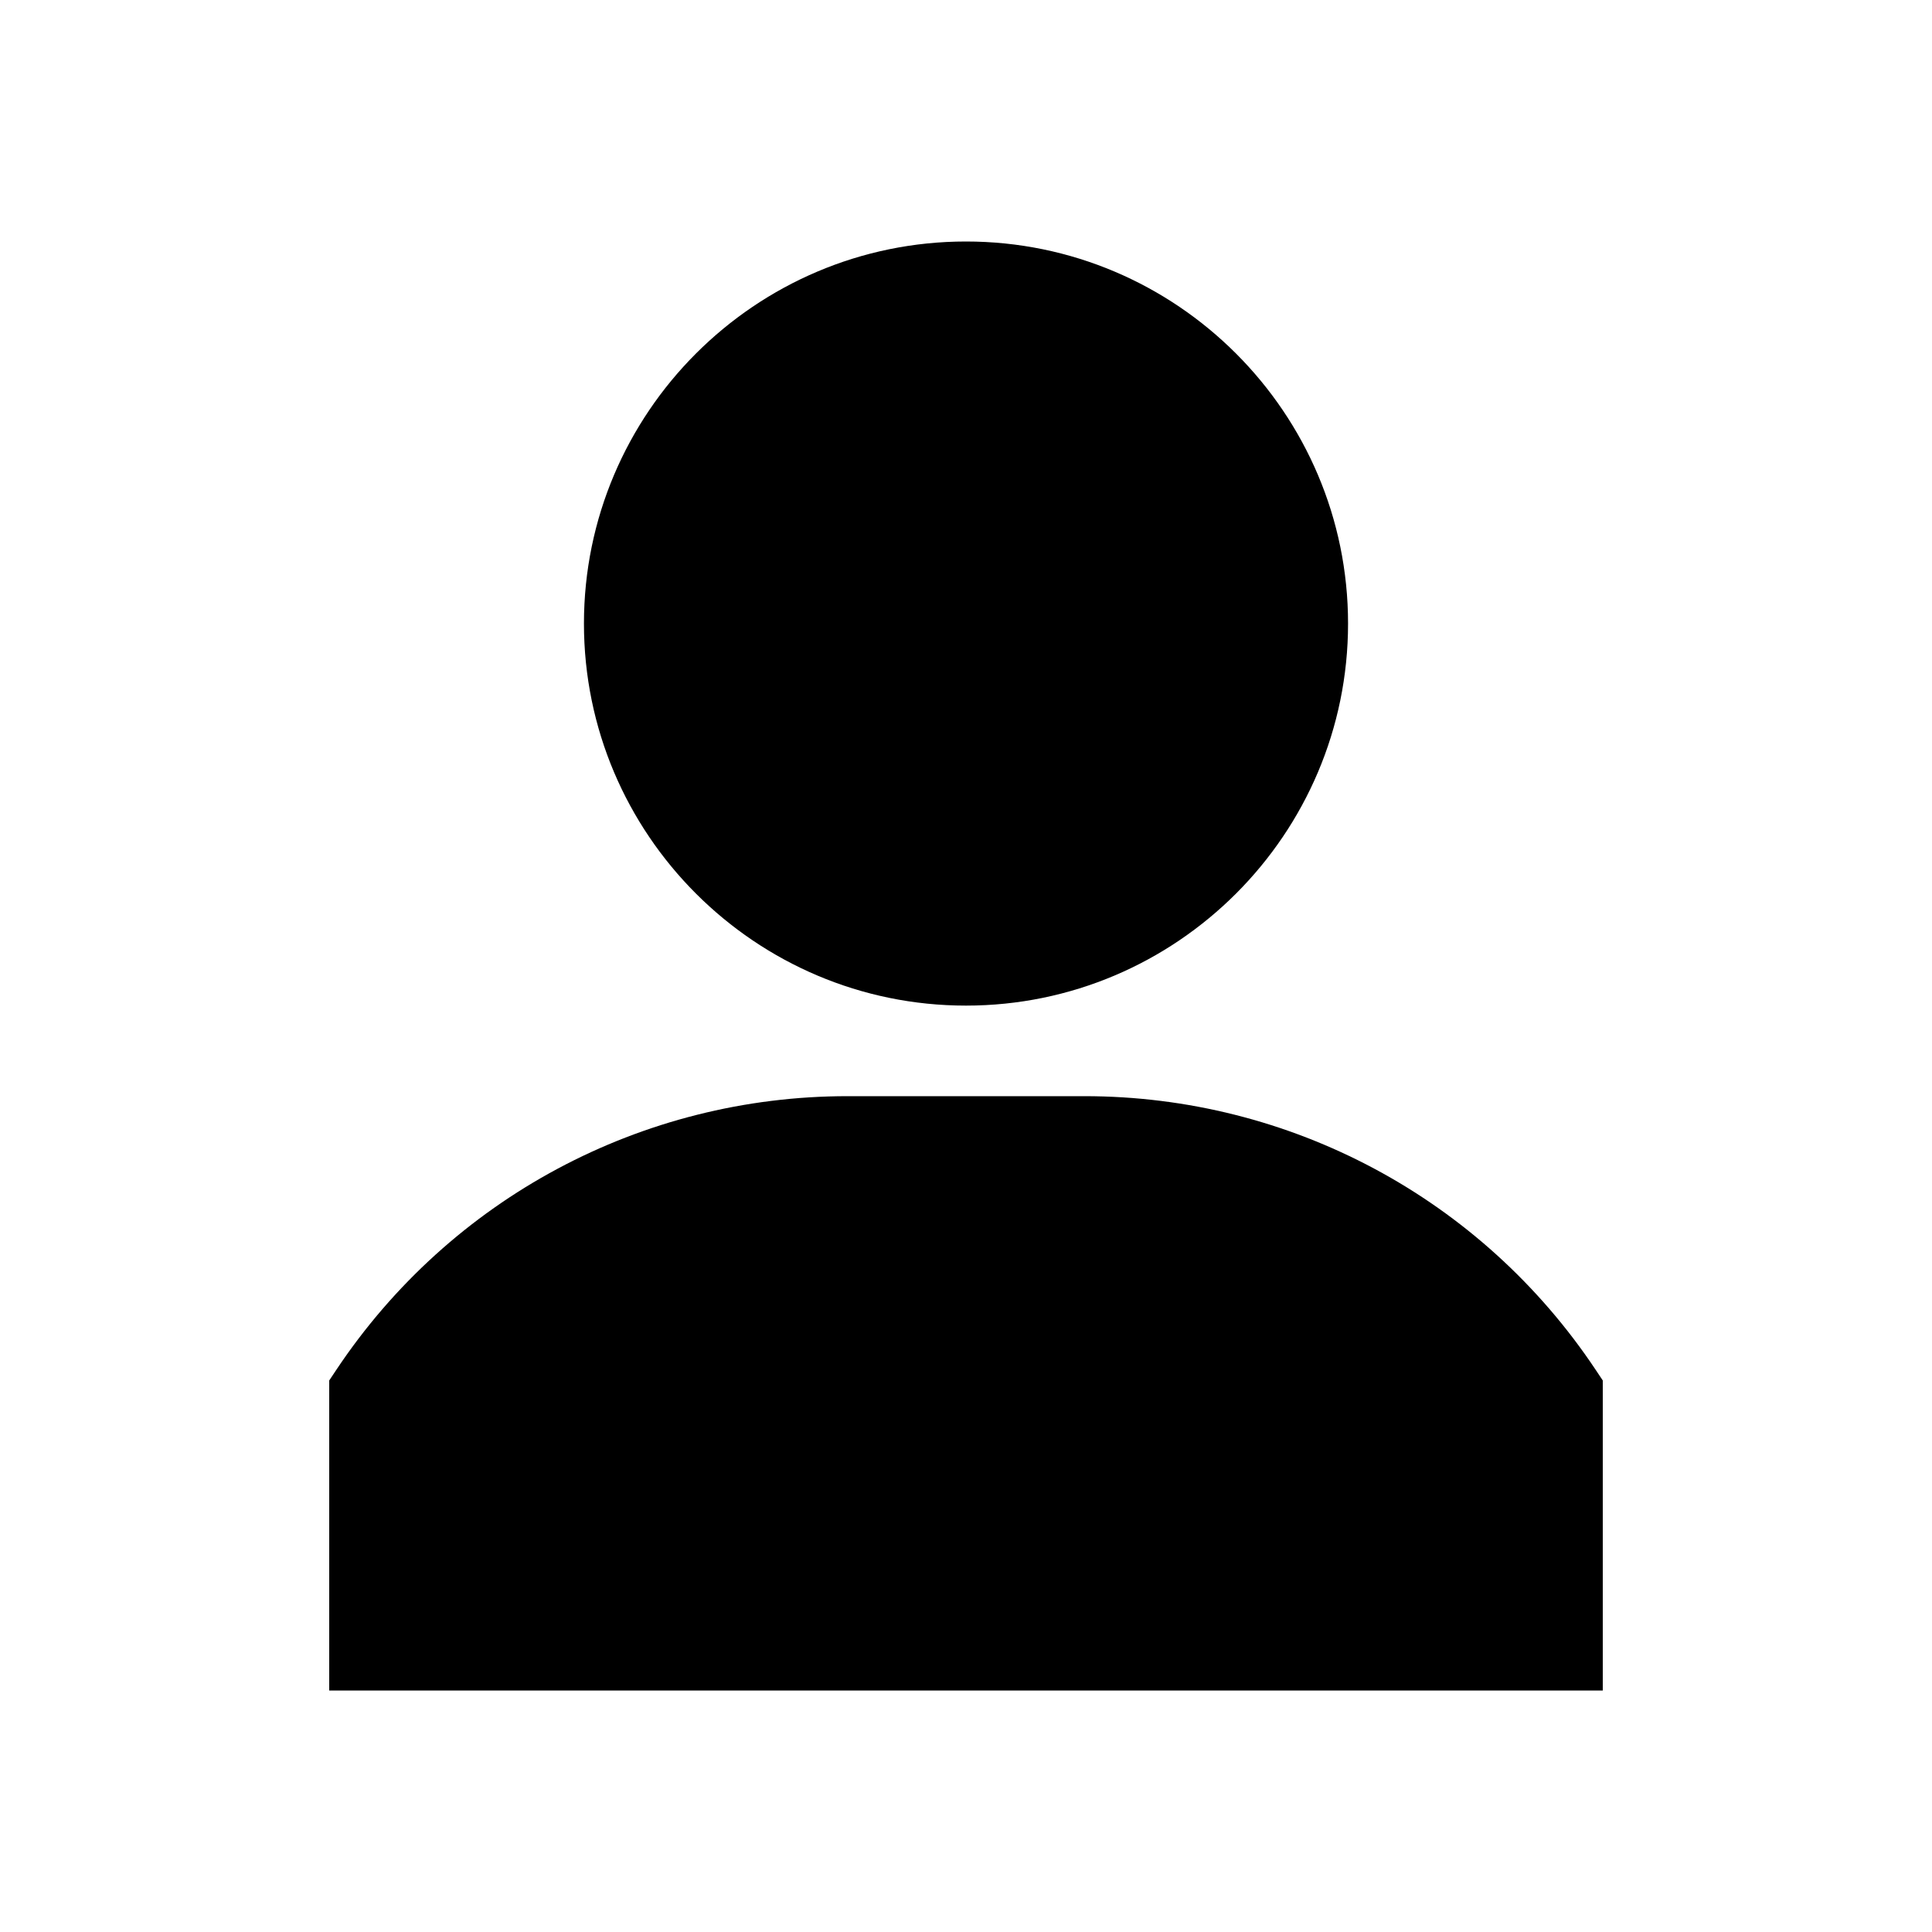 <svg width="32" height="32" viewBox="0 0 32 32" fill="none" xmlns="http://www.w3.org/2000/svg">
<path d="M16 4C12.51 4 9.672 6.839 9.672 10.328C9.672 13.818 12.51 16.656 16 16.656C19.489 16.656 22.328 13.818 22.328 10.328C22.328 6.839 19.489 4 16 4Z" fill="black"/>
<path d="M26.429 22.688C24.537 19.85 21.371 18.156 17.961 18.156H14.039C10.629 18.156 7.463 19.85 5.571 22.688L5.453 22.865V28H26.547H26.547V22.865L26.429 22.688Z" fill="black"/>
</svg>

